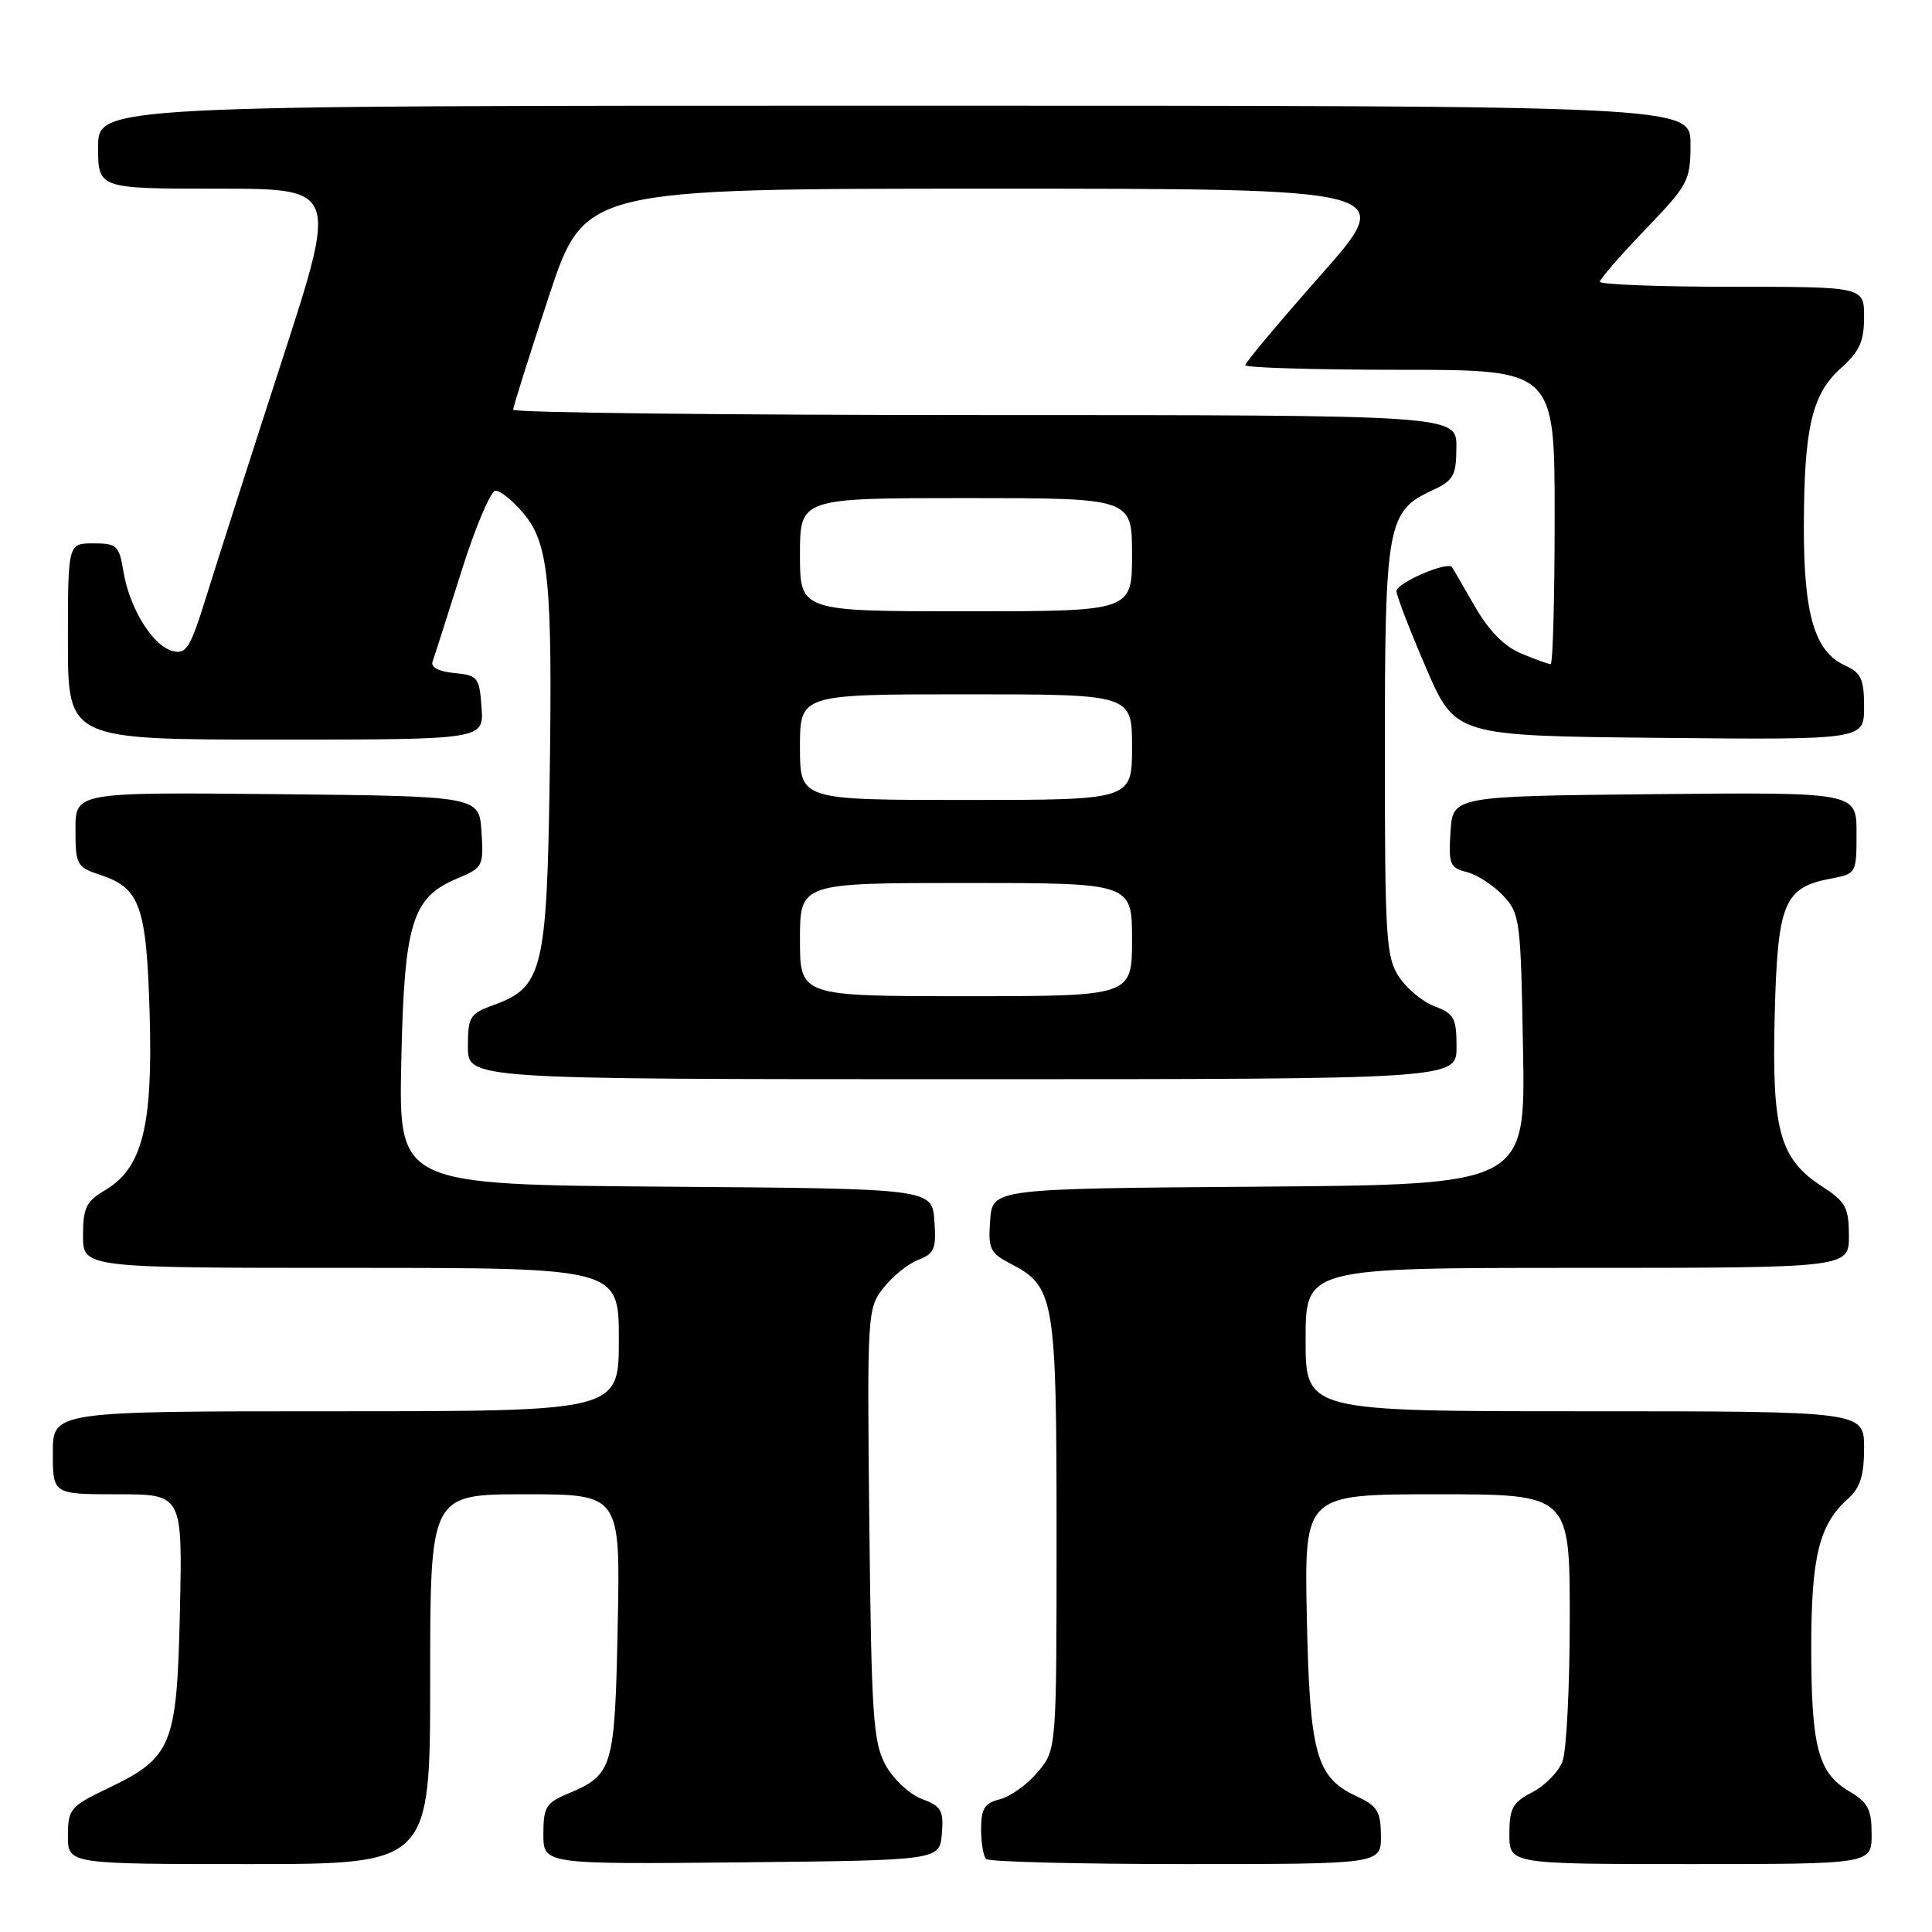 <?xml version="1.0" encoding="UTF-8" standalone="no"?>
<!DOCTYPE svg PUBLIC "-//W3C//DTD SVG 1.1//EN" "http://www.w3.org/Graphics/SVG/1.1/DTD/svg11.dtd" >
<svg xmlns="http://www.w3.org/2000/svg" xmlns:xlink="http://www.w3.org/1999/xlink" version="1.1" viewBox="0 0 256 256">
 <g >
 <path fill="currentColor"
d=" M 57.00 222.50 C 57.00 198.00 57.00 198.00 69.60 198.00 C 82.20 198.00 82.20 198.00 81.85 215.35 C 81.47 234.35 81.23 235.17 75.25 237.67 C 72.35 238.88 72.00 239.46 72.00 243.03 C 72.00 247.03 72.00 247.03 98.25 246.77 C 124.50 246.50 124.50 246.50 124.80 242.99 C 125.06 239.89 124.74 239.34 122.13 238.36 C 120.50 237.74 118.35 235.73 117.34 233.87 C 115.70 230.86 115.47 227.41 115.19 201.95 C 114.89 173.88 114.93 173.36 117.08 170.63 C 118.28 169.10 120.35 167.44 121.69 166.93 C 123.81 166.12 124.08 165.47 123.81 161.75 C 123.50 157.50 123.50 157.50 88.16 157.24 C 52.83 156.97 52.83 156.97 53.17 140.74 C 53.56 122.22 54.58 118.91 60.62 116.39 C 63.98 114.98 64.10 114.76 63.80 110.21 C 63.50 105.50 63.50 105.50 36.75 105.23 C 10.00 104.97 10.00 104.97 10.00 109.91 C 10.00 114.59 10.17 114.90 13.26 115.92 C 18.57 117.67 19.41 120.02 19.83 134.34 C 20.27 149.24 18.86 154.79 13.92 157.71 C 11.42 159.19 11.00 160.04 11.00 163.72 C 11.00 168.00 11.00 168.00 46.50 168.00 C 82.00 168.00 82.00 168.00 82.00 177.50 C 82.00 187.00 82.00 187.00 44.50 187.00 C 7.00 187.00 7.00 187.00 7.00 192.50 C 7.00 198.00 7.00 198.00 15.59 198.00 C 24.18 198.00 24.18 198.00 23.84 213.43 C 23.44 231.39 22.84 232.86 14.22 237.00 C 9.31 239.35 9.01 239.72 9.00 243.25 C 9.00 247.00 9.00 247.00 33.00 247.00 C 57.00 247.00 57.00 247.00 57.00 222.50 Z  M 182.98 243.25 C 182.96 240.01 182.52 239.30 179.73 238.00 C 174.39 235.52 173.54 232.45 173.16 214.25 C 172.83 198.00 172.83 198.00 190.41 198.00 C 208.00 198.00 208.00 198.00 208.00 214.43 C 208.00 223.47 207.57 232.00 207.04 233.39 C 206.52 234.77 204.72 236.61 203.04 237.48 C 200.43 238.83 200.00 239.61 200.00 243.03 C 200.00 247.00 200.00 247.00 224.00 247.00 C 248.00 247.00 248.00 247.00 248.00 243.06 C 248.00 239.74 247.52 238.83 245.03 237.36 C 240.91 234.93 240.00 231.47 240.00 218.32 C 240.00 206.24 241.05 202.00 244.86 198.60 C 246.49 197.14 247.00 195.53 247.00 191.85 C 247.00 187.00 247.00 187.00 210.00 187.00 C 173.00 187.00 173.00 187.00 173.00 177.50 C 173.00 168.00 173.00 168.00 209.00 168.00 C 245.00 168.00 245.00 168.00 244.99 163.75 C 244.98 159.98 244.57 159.24 241.41 157.19 C 235.80 153.55 234.76 149.76 235.16 134.41 C 235.54 119.60 236.38 117.58 242.64 116.41 C 245.96 115.78 246.00 115.72 246.00 110.37 C 246.00 104.97 246.00 104.97 219.25 105.23 C 192.50 105.50 192.50 105.50 192.20 110.22 C 191.92 114.51 192.12 114.99 194.35 115.55 C 195.70 115.89 197.87 117.29 199.16 118.66 C 201.41 121.06 201.51 121.87 201.81 139.07 C 202.13 156.97 202.13 156.97 166.81 157.24 C 131.50 157.50 131.50 157.50 131.20 161.70 C 130.92 165.49 131.18 166.04 133.93 167.46 C 139.74 170.47 140.00 172.00 140.00 203.37 C 140.00 231.85 140.00 231.85 137.50 234.81 C 136.13 236.45 133.88 238.06 132.50 238.41 C 130.46 238.92 130.00 239.65 130.00 242.35 C 130.00 244.18 130.30 245.97 130.67 246.33 C 131.03 246.70 142.96 247.00 157.17 247.00 C 183.00 247.00 183.00 247.00 182.98 243.25 Z  M 193.00 138.72 C 193.00 134.92 192.68 134.32 190.11 133.35 C 188.51 132.75 186.38 130.98 185.36 129.42 C 183.66 126.84 183.50 124.21 183.50 99.54 C 183.50 69.53 183.82 67.74 189.73 65.00 C 192.62 63.66 192.96 63.05 192.98 59.25 C 193.00 55.00 193.00 55.00 130.50 55.00 C 96.12 55.00 68.00 54.68 68.00 54.29 C 68.00 53.89 70.13 47.14 72.72 39.29 C 77.45 25.00 77.45 25.00 131.28 25.00 C 185.12 25.00 185.12 25.00 175.06 36.39 C 169.53 42.65 165.00 48.05 165.00 48.39 C 165.00 48.72 174.22 49.00 185.50 49.00 C 206.00 49.00 206.00 49.00 206.00 68.50 C 206.00 79.22 205.76 88.00 205.47 88.00 C 205.18 88.00 203.42 87.37 201.56 86.59 C 199.31 85.65 197.27 83.57 195.42 80.34 C 193.89 77.68 192.53 75.34 192.39 75.15 C 191.79 74.33 185.00 77.26 185.04 78.33 C 185.06 78.97 186.82 83.55 188.96 88.50 C 192.84 97.50 192.84 97.50 219.92 97.77 C 247.00 98.03 247.00 98.03 247.00 93.68 C 247.00 89.98 246.62 89.15 244.45 88.16 C 240.45 86.34 239.00 81.42 239.02 69.78 C 239.05 56.65 240.09 52.22 243.95 48.76 C 246.39 46.58 247.00 45.23 247.00 42.01 C 247.00 38.00 247.00 38.00 229.50 38.00 C 219.88 38.00 212.00 37.70 212.00 37.33 C 212.00 36.97 214.70 33.86 218.00 30.42 C 223.73 24.46 224.00 23.94 224.00 19.09 C 224.00 14.00 224.00 14.00 118.50 14.00 C 13.00 14.00 13.00 14.00 13.00 19.50 C 13.00 25.00 13.00 25.00 28.88 25.00 C 44.76 25.00 44.76 25.00 37.37 47.75 C 33.31 60.26 28.85 74.17 27.46 78.65 C 25.22 85.88 24.71 86.74 22.87 86.26 C 20.23 85.57 17.16 80.60 16.36 75.75 C 15.79 72.28 15.49 72.00 12.37 72.00 C 9.00 72.00 9.00 72.00 9.00 85.00 C 9.00 98.00 9.00 98.00 36.56 98.00 C 64.11 98.00 64.11 98.00 63.81 93.75 C 63.52 89.74 63.31 89.48 60.19 89.18 C 58.16 88.99 57.05 88.41 57.31 87.68 C 57.55 87.03 59.26 81.67 61.12 75.77 C 62.98 69.86 65.02 65.02 65.66 65.02 C 66.30 65.01 67.95 66.35 69.34 67.99 C 72.73 72.02 73.22 77.03 72.83 103.50 C 72.46 128.41 71.86 130.84 65.51 133.13 C 62.24 134.32 62.00 134.69 62.00 138.70 C 62.00 143.00 62.00 143.00 127.50 143.00 C 193.00 143.00 193.00 143.00 193.00 138.72 Z  M 106.00 124.50 C 106.00 117.00 106.00 117.00 128.00 117.00 C 150.00 117.00 150.00 117.00 150.00 124.50 C 150.00 132.00 150.00 132.00 128.00 132.00 C 106.00 132.00 106.00 132.00 106.00 124.50 Z  M 106.00 99.00 C 106.00 92.00 106.00 92.00 128.00 92.00 C 150.00 92.00 150.00 92.00 150.00 99.00 C 150.00 106.00 150.00 106.00 128.00 106.00 C 106.00 106.00 106.00 106.00 106.00 99.00 Z  M 106.00 73.50 C 106.00 66.00 106.00 66.00 128.00 66.00 C 150.00 66.00 150.00 66.00 150.00 73.50 C 150.00 81.00 150.00 81.00 128.00 81.00 C 106.00 81.00 106.00 81.00 106.00 73.50 Z "/>
</g>
</svg>